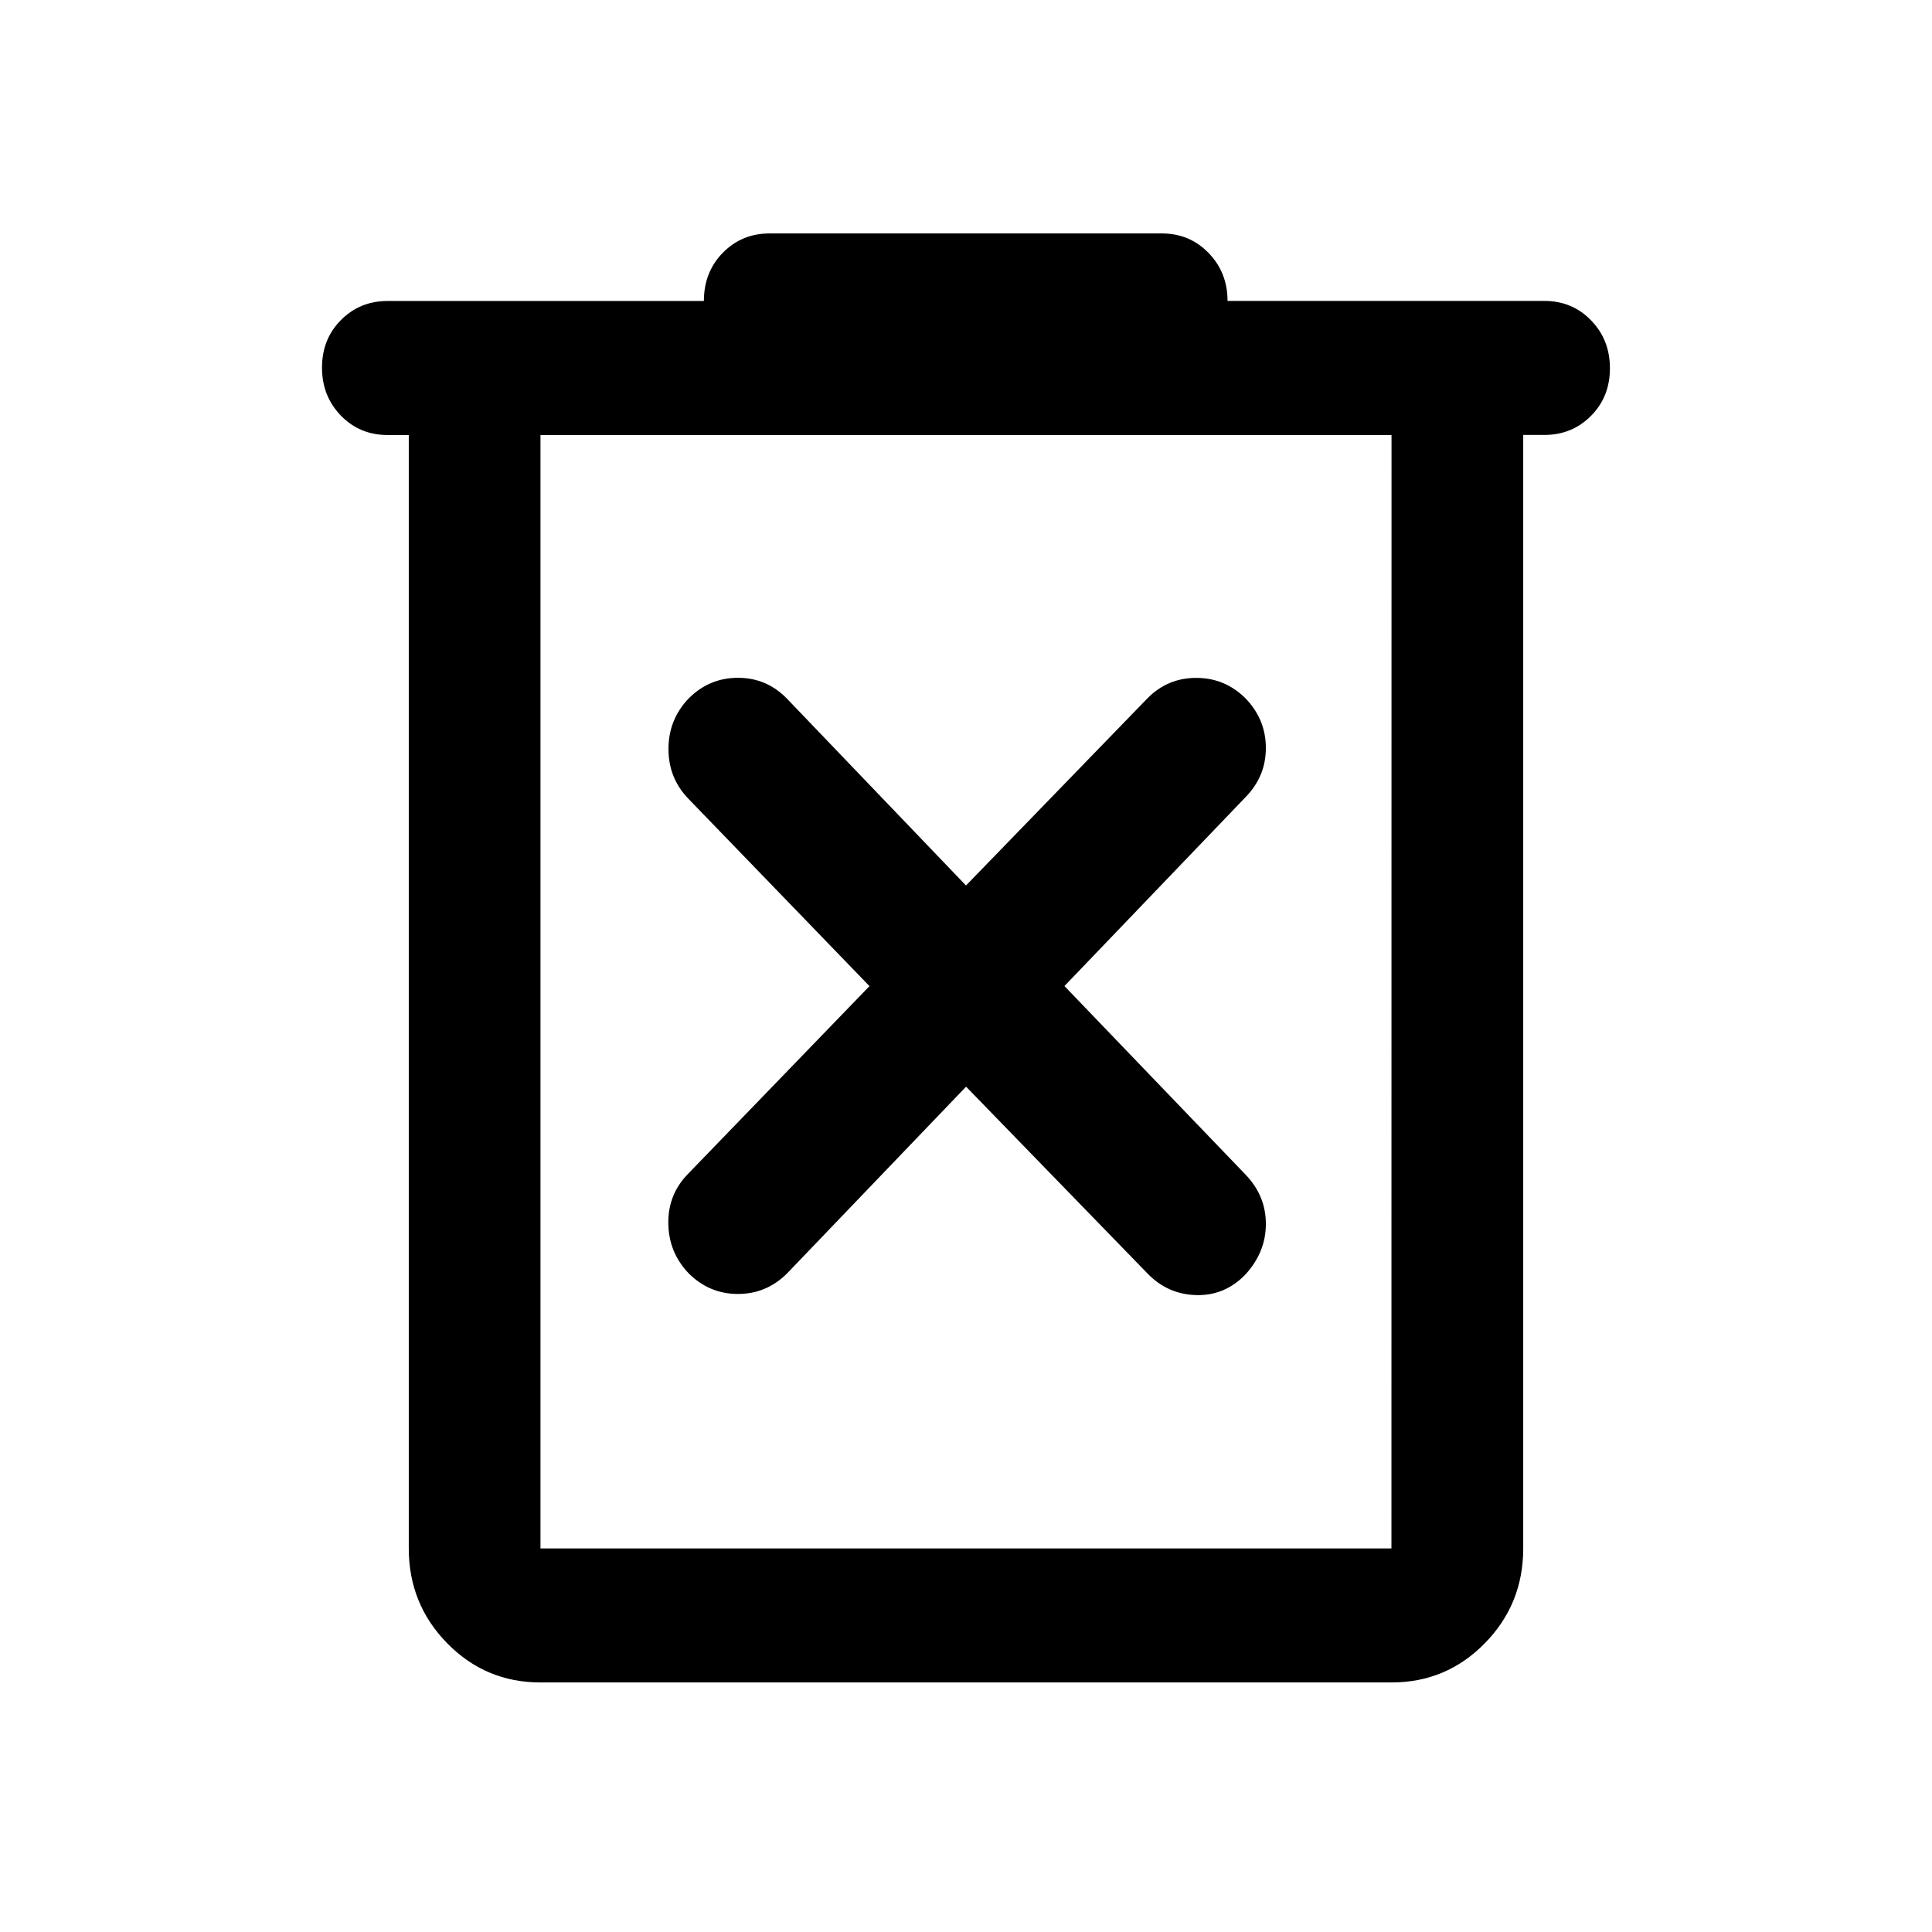 <svg width="24" height="24" viewBox="0 0 24 24" version="1.1" xmlns="http://www.w3.org/2000/svg"><path d="m 6.714,20.9 c -0.454,0 -0.84,-0.162 -1.158,-0.486 C 5.238,20.09 5.078,19.697 5.078,19.235 V 5.404 H 4.815 c -0.23,0 -0.424,-0.08 -0.58,-0.241 C 4.078,5.002 4,4.803 4,4.567 c 0,-0.236 0.078,-0.433 0.235,-0.591 C 4.392,3.818 4.585,3.739 4.815,3.739 h 3.929 c 0,-0.239 0.078,-0.439 0.235,-0.599 C 9.136,2.98 9.329,2.9 9.559,2.9 h 4.875 c 0.23,0 0.423,0.081 0.58,0.243 0.157,0.162 0.235,0.361 0.235,0.595 h 3.935 c 0.23,0 0.424,0.08 0.58,0.241 0.157,0.161 0.235,0.359 0.235,0.596 0,0.236 -0.078,0.433 -0.235,0.591 -0.157,0.158 -0.35,0.237 -0.58,0.237 H 18.922 V 19.235 c 0,0.462 -0.159,0.855 -0.478,1.179 -0.318,0.324 -0.704,0.486 -1.158,0.486 z M 17.286,5.404 H 6.714 V 19.235 h 10.571 z m -10.571,0 V 19.235 Z m 5.286,8.095 2.251,2.318 c 0.167,0.174 0.37,0.265 0.608,0.271 0.239,0.006 0.443,-0.08 0.614,-0.259 0.167,-0.184 0.251,-0.392 0.251,-0.625 0,-0.233 -0.084,-0.437 -0.251,-0.611 L 13.223,12.249 15.474,9.901 c 0.167,-0.171 0.251,-0.374 0.251,-0.609 0,-0.236 -0.084,-0.441 -0.251,-0.615 -0.171,-0.171 -0.376,-0.256 -0.614,-0.256 -0.238,0 -0.441,0.085 -0.608,0.256 L 12,11 9.773,8.676 C 9.605,8.505 9.404,8.42 9.167,8.42 c -0.237,0 -0.441,0.085 -0.612,0.256 -0.167,0.175 -0.251,0.384 -0.251,0.628 0,0.244 0.084,0.451 0.251,0.622 l 2.246,2.324 -2.246,2.324 c -0.171,0.171 -0.255,0.377 -0.253,0.619 0.002,0.242 0.086,0.45 0.253,0.625 0.172,0.171 0.376,0.256 0.612,0.256 0.236,0 0.44,-0.085 0.611,-0.256 z" /></svg>
